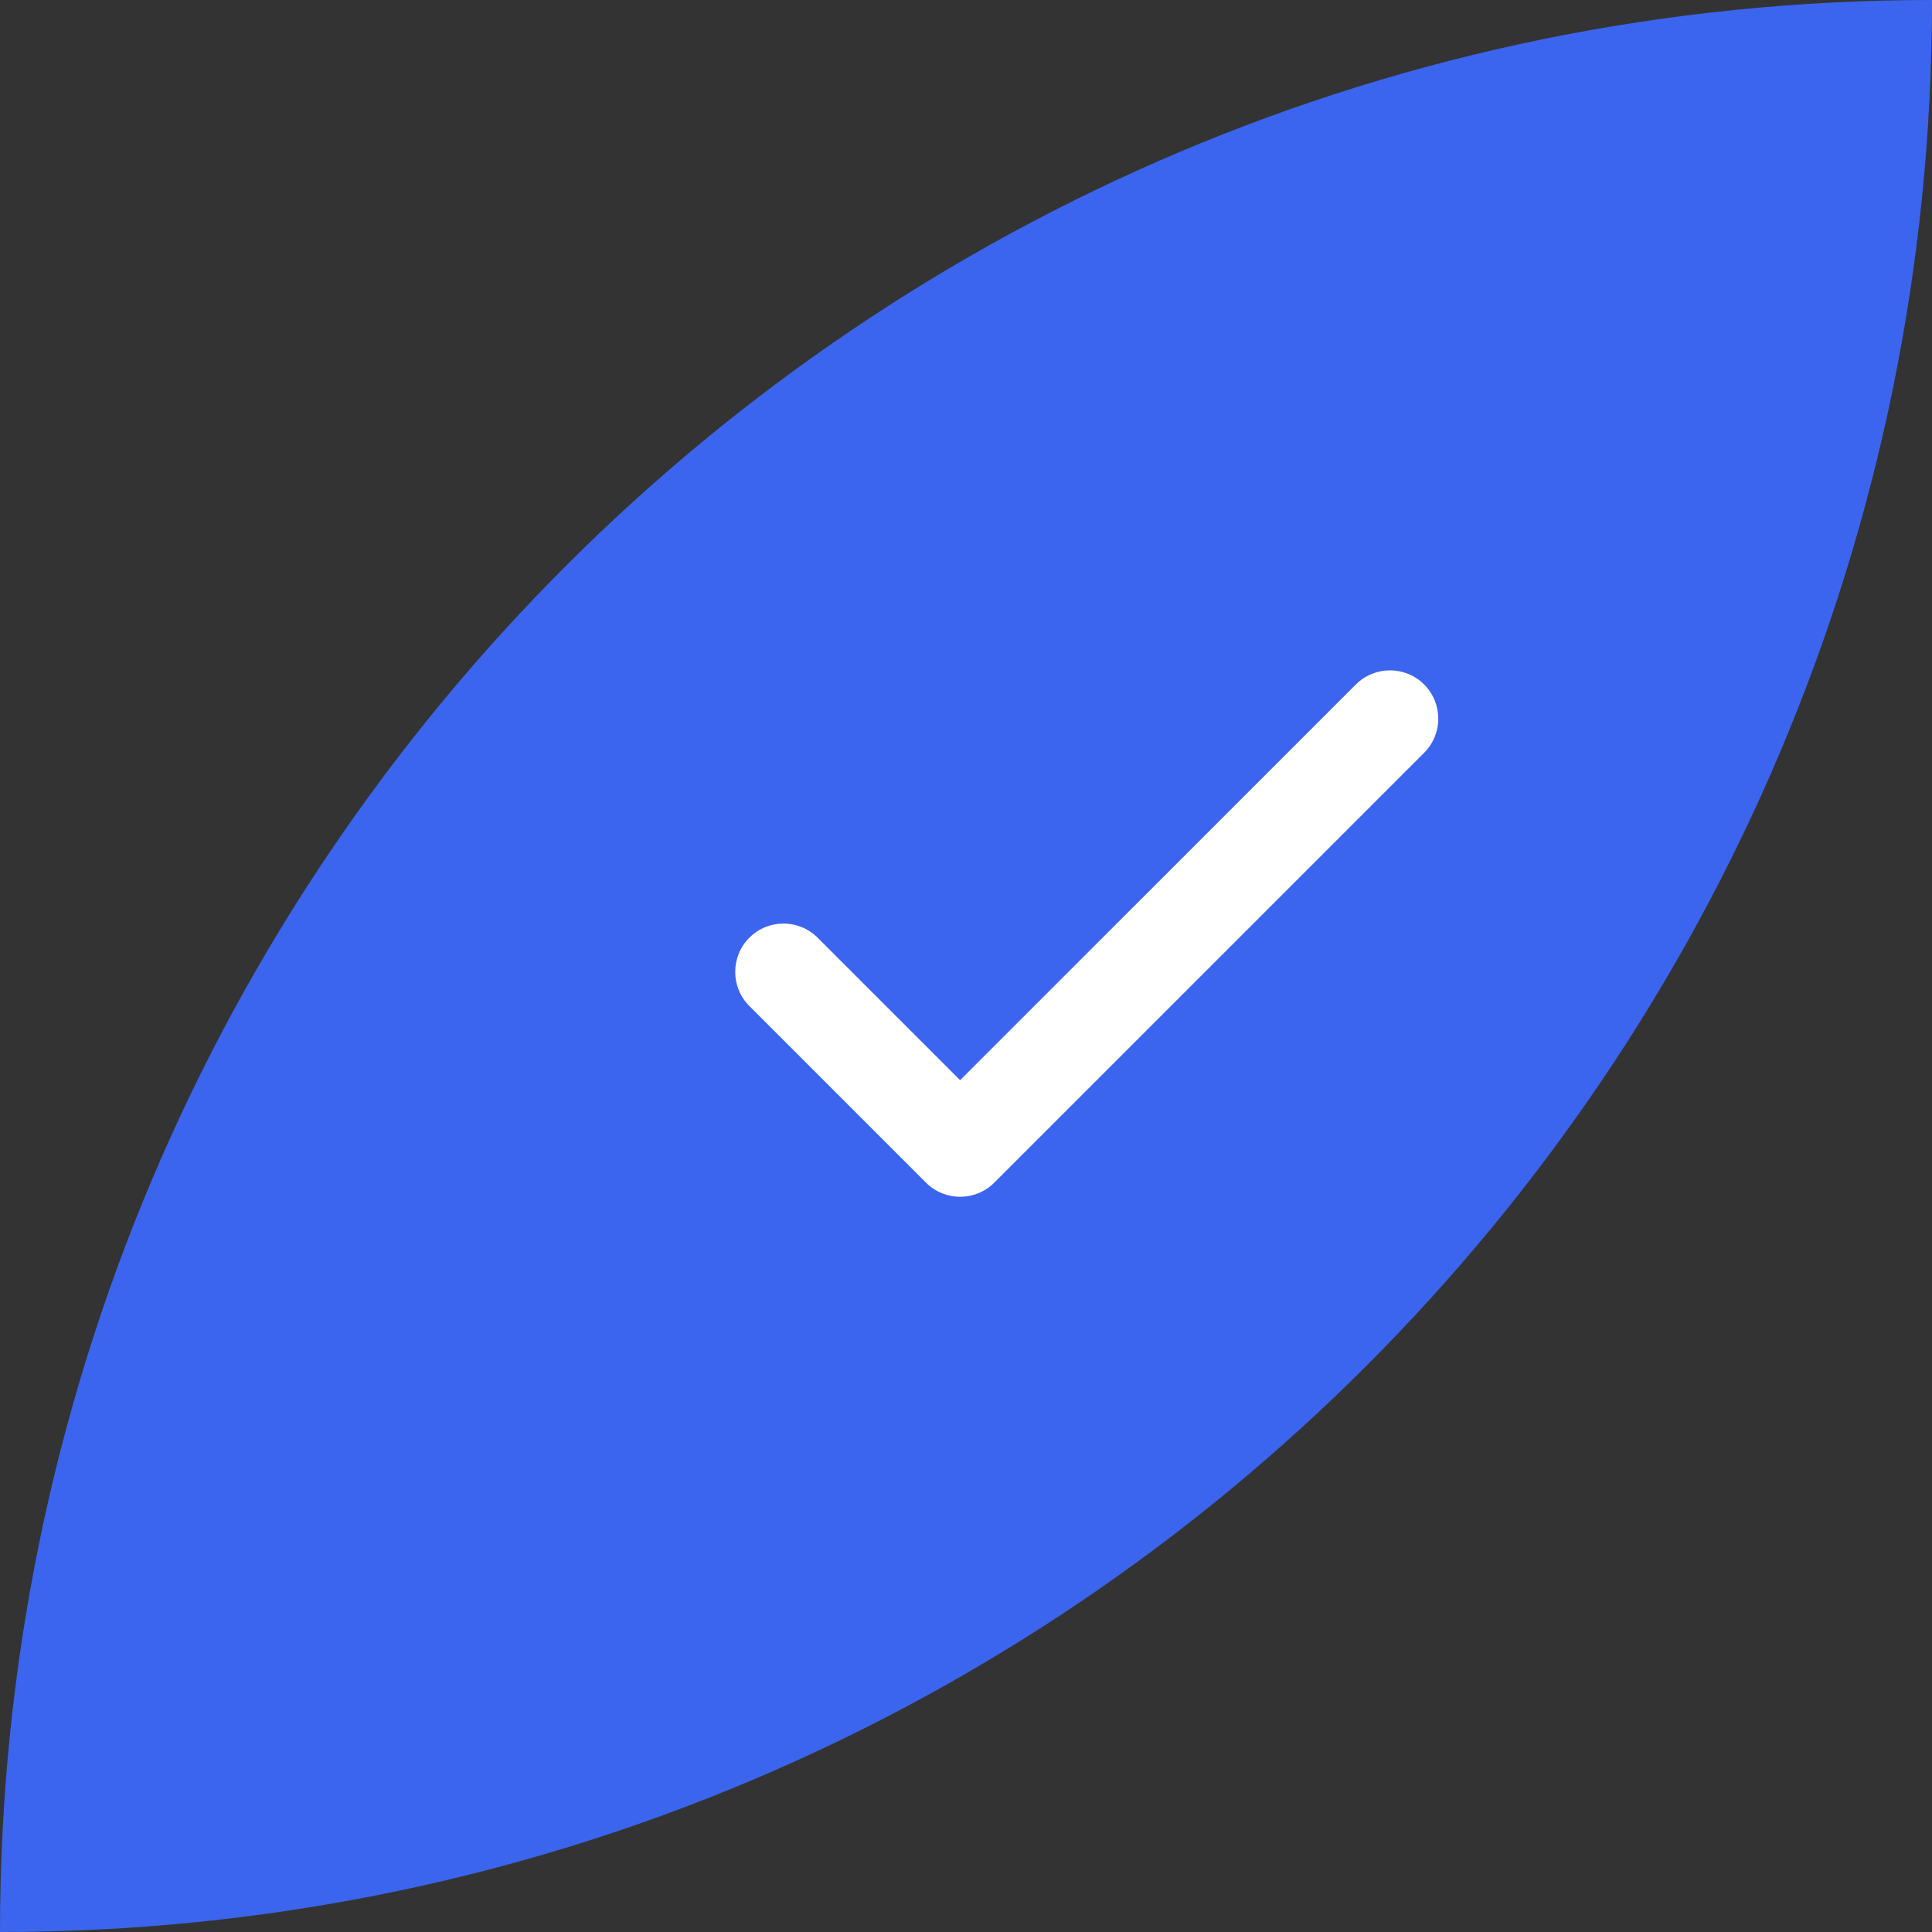 <?xml version="1.0" encoding="UTF-8"?>
<svg width="40px" height="40px" viewBox="0 0 40 40" version="1.1" xmlns="http://www.w3.org/2000/svg" xmlns:xlink="http://www.w3.org/1999/xlink">
    <rect x="0" y="0" width="40" height="40" fill="#333333" stroke="none"/>
    <title>编组</title>
    <g id="1" stroke="none" stroke-width="1" fill="none" fill-rule="evenodd">
        <g id="外框-账号设置-修改头像-1" transform="translate(-1025, -330)">
            <g id="编组" transform="translate(1025, 330)">
                <path d="M40,0 L40,0 L40,0 C40,22.091 22.091,40 0,40 L0,40 L0,40 C-2.705415e-15,17.909 17.909,4.05812251e-15 40,0 Z" id="矩形" fill="#3B65EE"></path>
                <path d="M16.207,13.914 C16.759,13.914 17.207,14.362 17.207,14.914 L17.207,19.085 L28.793,19.086 C29.345,19.086 29.793,19.534 29.793,20.086 C29.793,20.638 29.345,21.086 28.793,21.086 L16.207,21.086 C15.655,21.086 15.207,20.638 15.207,20.086 L15.207,14.914 C15.207,14.362 15.655,13.914 16.207,13.914 Z" id="形状结合" fill="#FFFFFF" transform="translate(22.5, 17.5) rotate(-45) translate(-22.5, -17.5) "></path>
            </g>
        </g>
    </g>
</svg>